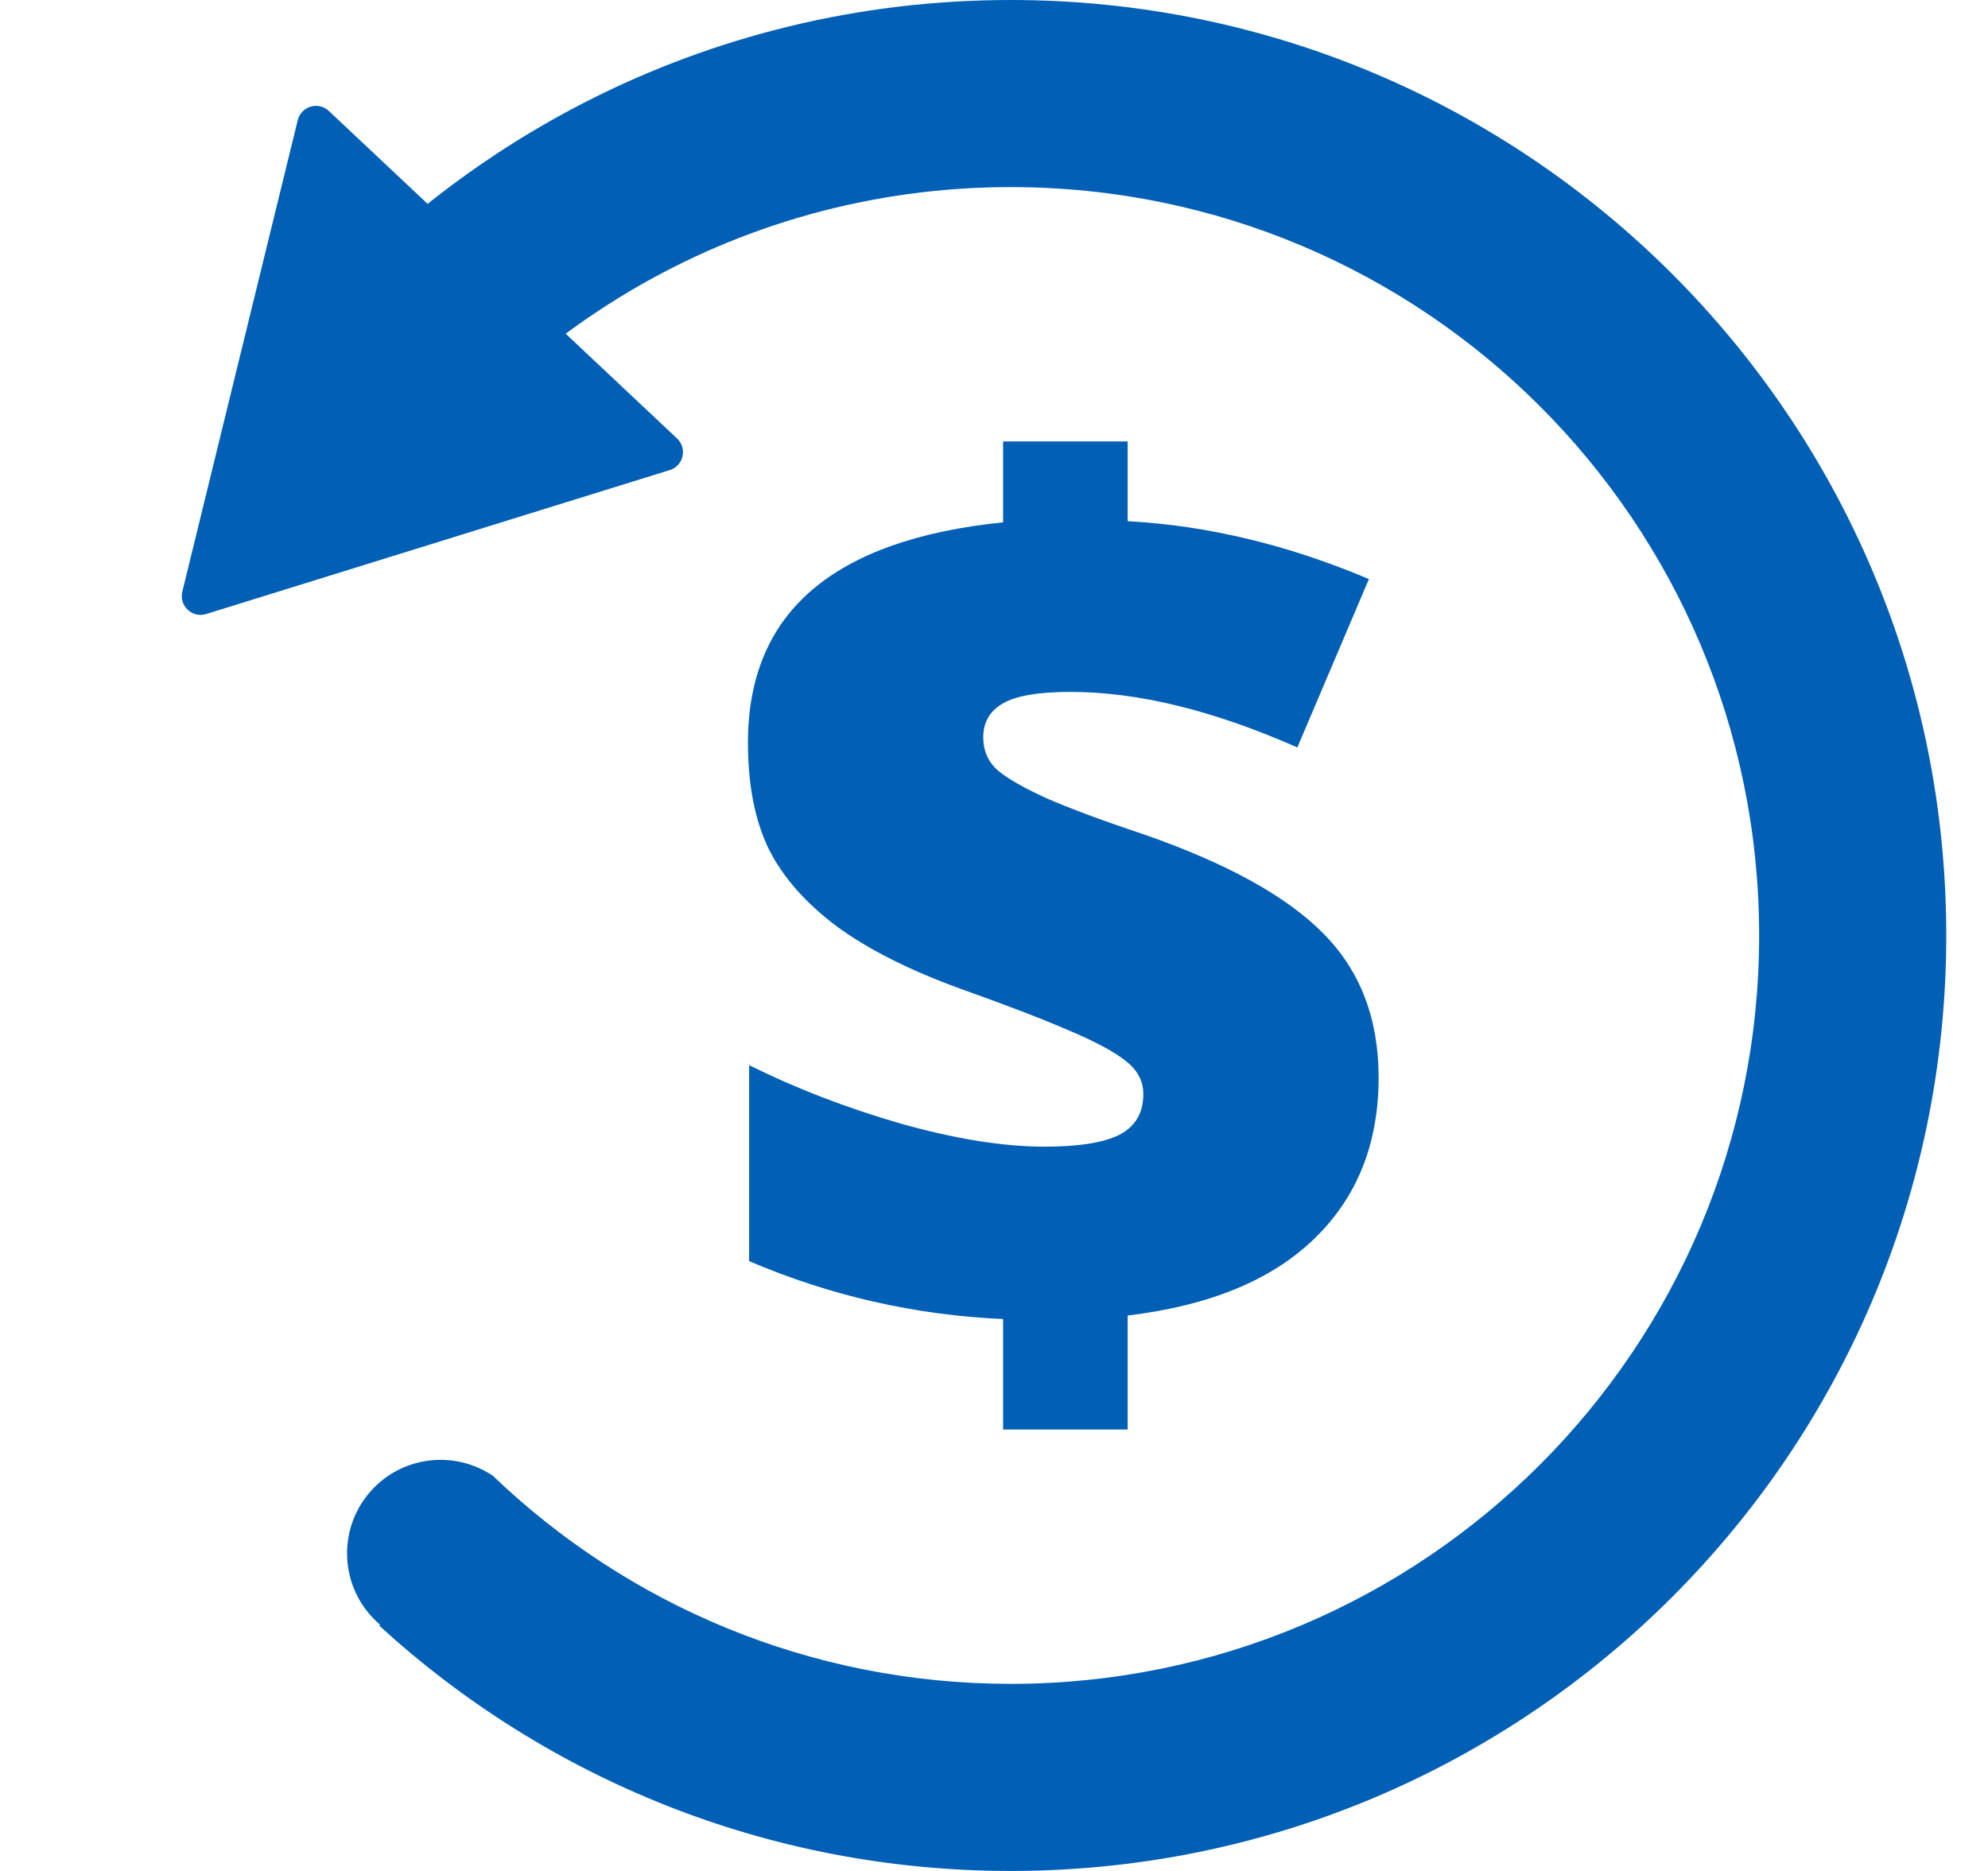 <svg width="17" height="16" viewBox="0 0 17 16" fill="none" xmlns="http://www.w3.org/2000/svg">
<path fill-rule="evenodd" clip-rule="evenodd" d="M8.643 16C13.061 16 16.643 12.418 16.643 8C16.643 3.582 13.061 0 8.643 0C6.037 0 3.721 1.246 2.261 3.176L3.083 4.828C4.186 2.899 6.263 1.6 8.643 1.6C12.178 1.6 15.043 4.465 15.043 8C15.043 11.535 12.178 14.4 8.643 14.4C6.925 14.4 5.365 13.723 4.215 12.621C3.889 12.401 3.443 12.449 3.173 12.749C2.878 13.078 2.904 13.583 3.233 13.879L3.239 13.885C3.243 13.888 3.247 13.891 3.25 13.894L3.243 13.902C4.666 15.205 6.562 16 8.643 16Z" fill="#015FB6"/>
<path d="M1.763 5.251C1.644 5.288 1.53 5.181 1.559 5.06L2.546 1.028C2.576 0.908 2.723 0.865 2.812 0.949L5.79 3.75C5.879 3.834 5.845 3.984 5.727 4.02L1.763 5.251Z" fill="#015FB6"/>
<path d="M8.578 11.28C7.826 11.247 7.102 11.082 6.406 10.785V9.109C6.804 9.307 7.236 9.474 7.703 9.609C8.169 9.74 8.579 9.806 8.933 9.806C9.224 9.806 9.437 9.772 9.571 9.705C9.708 9.634 9.777 9.518 9.777 9.356C9.777 9.245 9.727 9.151 9.627 9.073C9.531 8.996 9.368 8.908 9.138 8.811C8.912 8.713 8.605 8.595 8.217 8.457C7.782 8.299 7.43 8.122 7.162 7.927C6.895 7.728 6.699 7.508 6.576 7.265C6.456 7.019 6.396 6.715 6.396 6.351C6.396 5.796 6.577 5.361 6.941 5.048C7.305 4.735 7.85 4.541 8.578 4.467V3.775H9.643V4.457C10.325 4.494 11.013 4.659 11.706 4.952L11.094 6.392C10.377 6.075 9.73 5.917 9.154 5.917C8.879 5.917 8.686 5.95 8.572 6.018C8.463 6.082 8.408 6.178 8.408 6.306C8.408 6.417 8.447 6.509 8.526 6.583C8.608 6.654 8.749 6.735 8.948 6.826C9.147 6.913 9.423 7.016 9.777 7.134C10.494 7.383 11.008 7.668 11.32 7.987C11.633 8.304 11.789 8.713 11.789 9.215C11.789 9.78 11.605 10.24 11.238 10.594C10.874 10.947 10.343 11.166 9.643 11.25V12.225H8.578V11.28Z" fill="#015FB6"/>
</svg>
